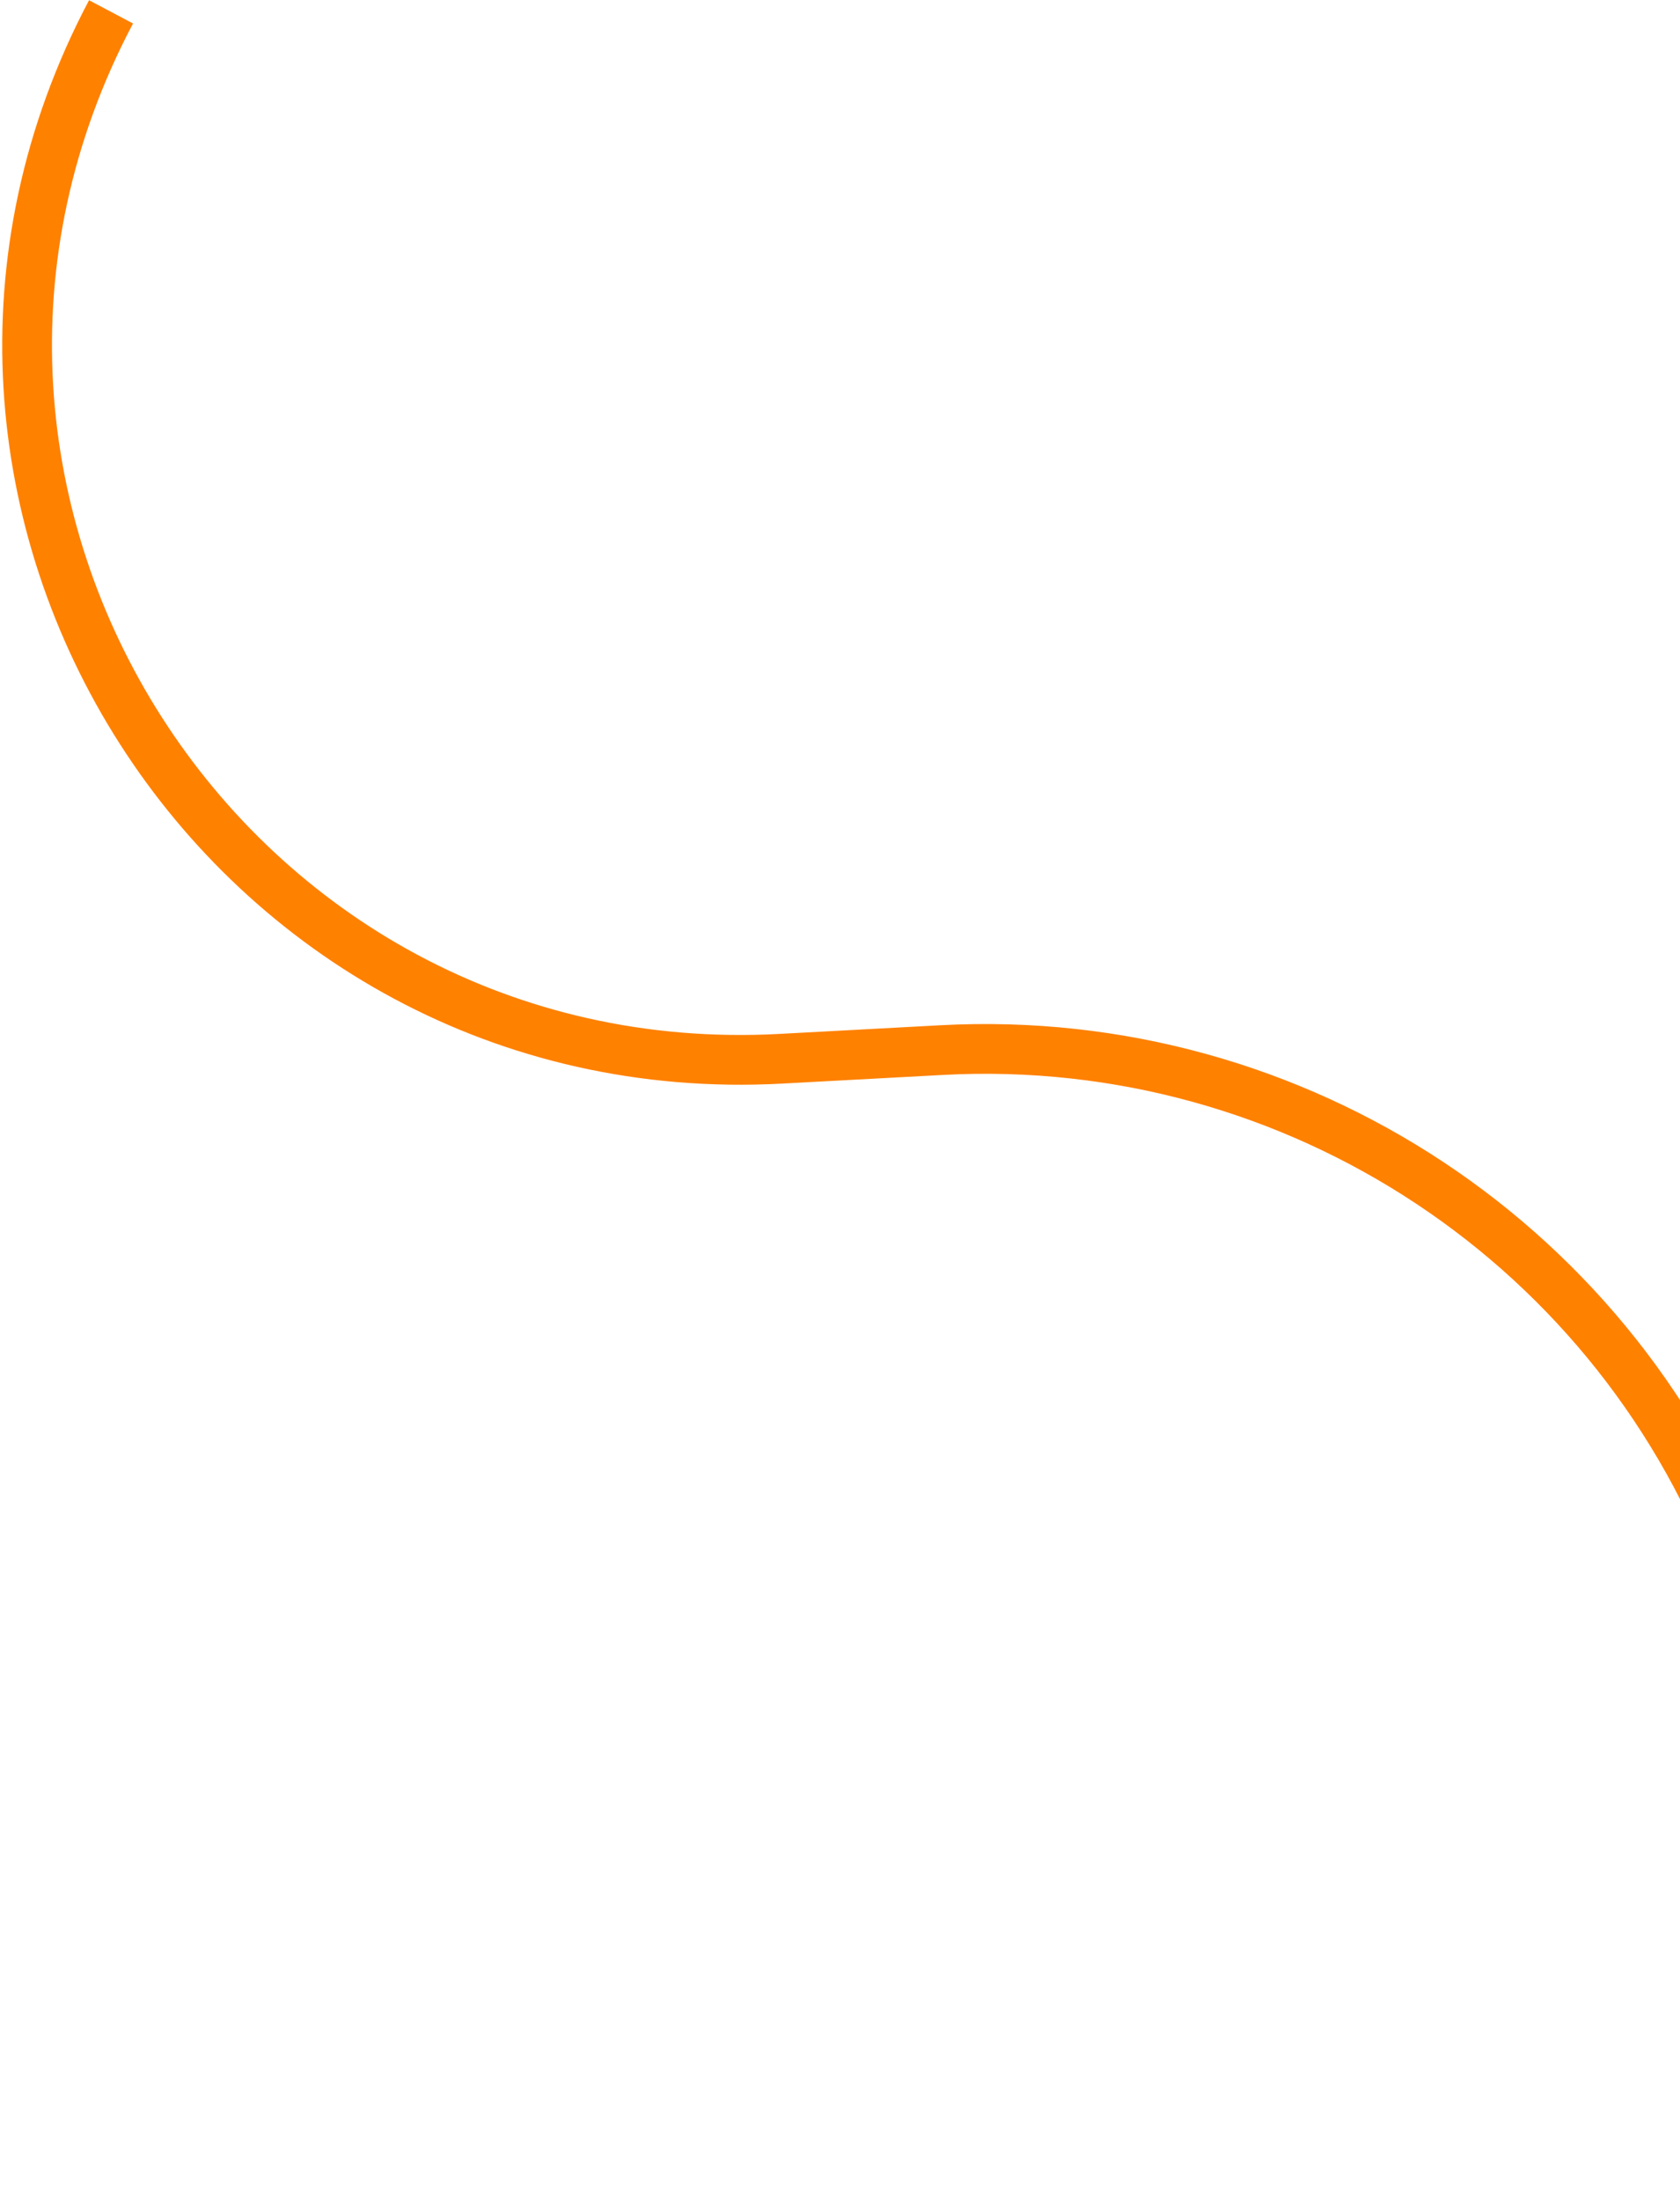 <svg width="304" height="398" viewBox="0 0 304 398" fill="none" xmlns="http://www.w3.org/2000/svg">
<path d="M354.988 396L315.342 286.058C293.526 225.559 234.633 186.513 170.414 189.969L141.249 191.539C40.989 196.936 -26.838 90.909 20.092 2.146V2.146" stroke="#FF8100" stroke-width="9"/>
</svg>
